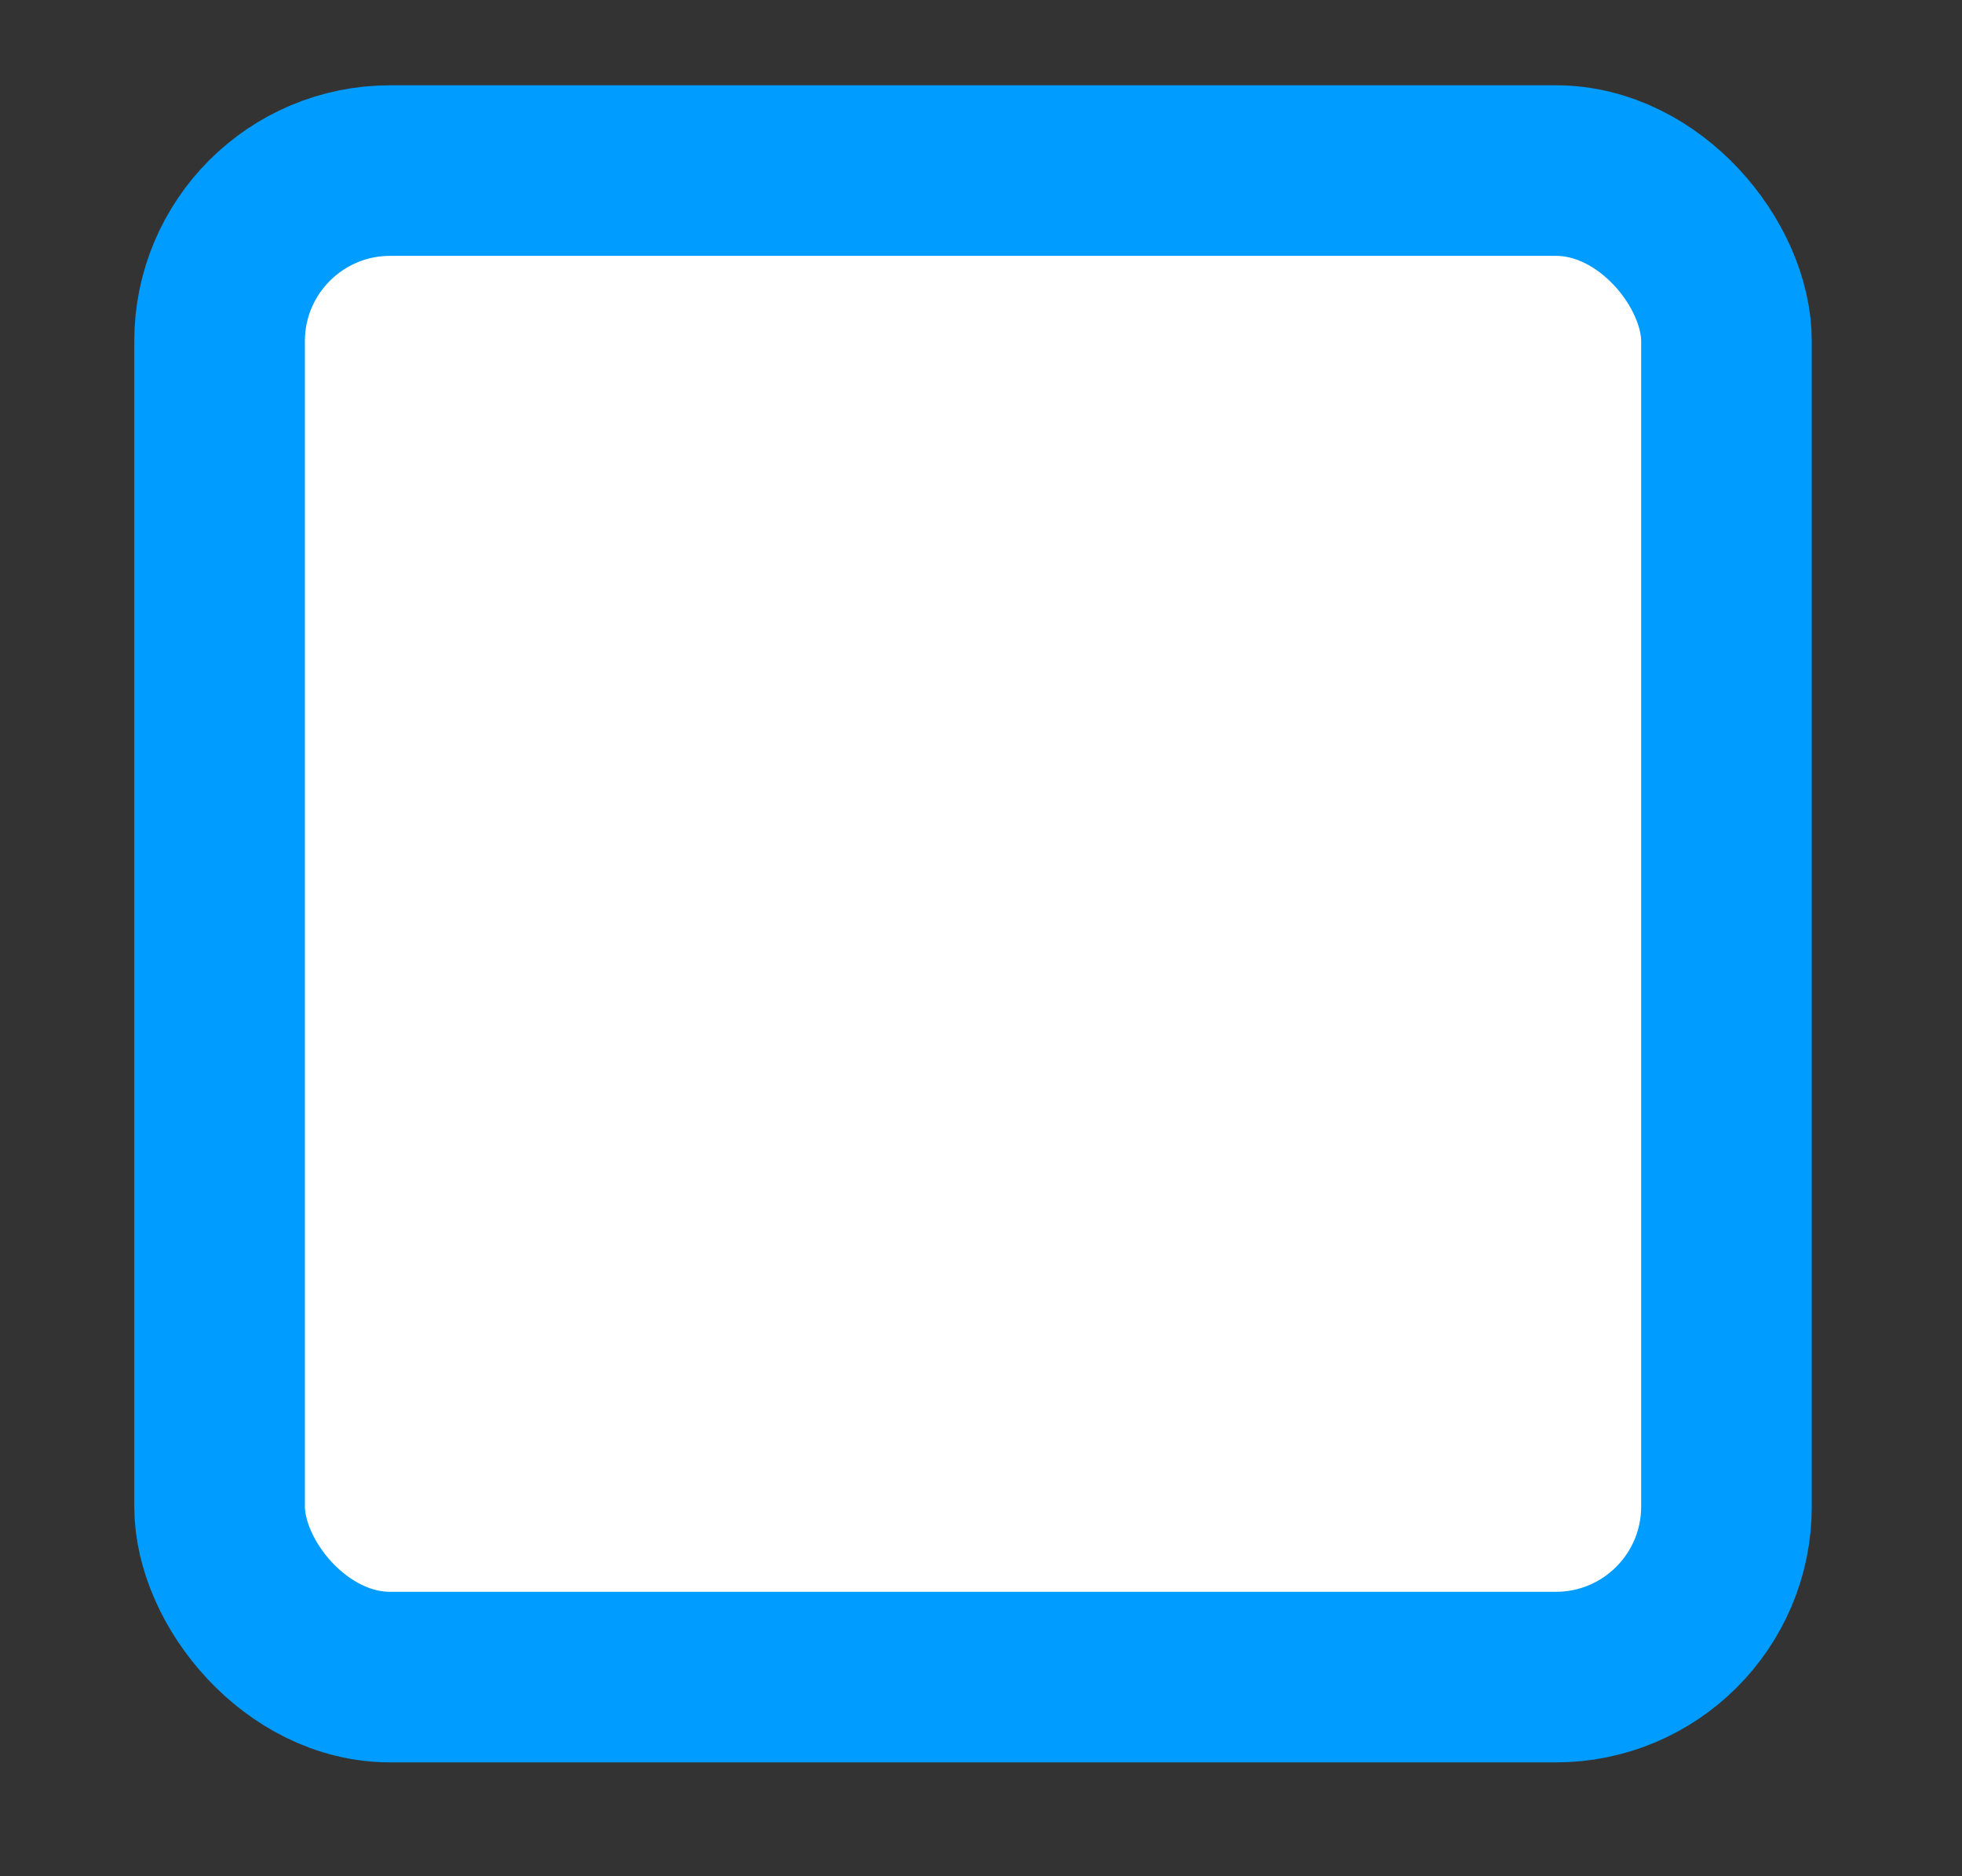 <?xml version="1.0" encoding="UTF-8"?>
<svg width="23px" height="22px" viewBox="0 0 23 22" version="1.1" xmlns="http://www.w3.org/2000/svg" xmlns:xlink="http://www.w3.org/1999/xlink">
    <rect x="0" y="0" width="23" height="22" fill="#333333" stroke="none"/>
    <!-- Generator: Sketch 58 (84663) - https://sketch.com -->
    <title>check.square.0</title>
    <desc>Created with Sketch.</desc>
    <g id="Page-1" stroke="none" stroke-width="1" fill="none" fill-rule="evenodd">
        <g transform="translate(-440, -384)" fill="#FFFFFF" id="check.square.0" stroke="#009CFF" stroke-width="2">
            <g transform="translate(441.574, 385)">
                <rect id="path" x="1" y="1" width="17.665" height="17.665" rx="2"></rect>
            </g>
        </g>
    </g>
</svg>